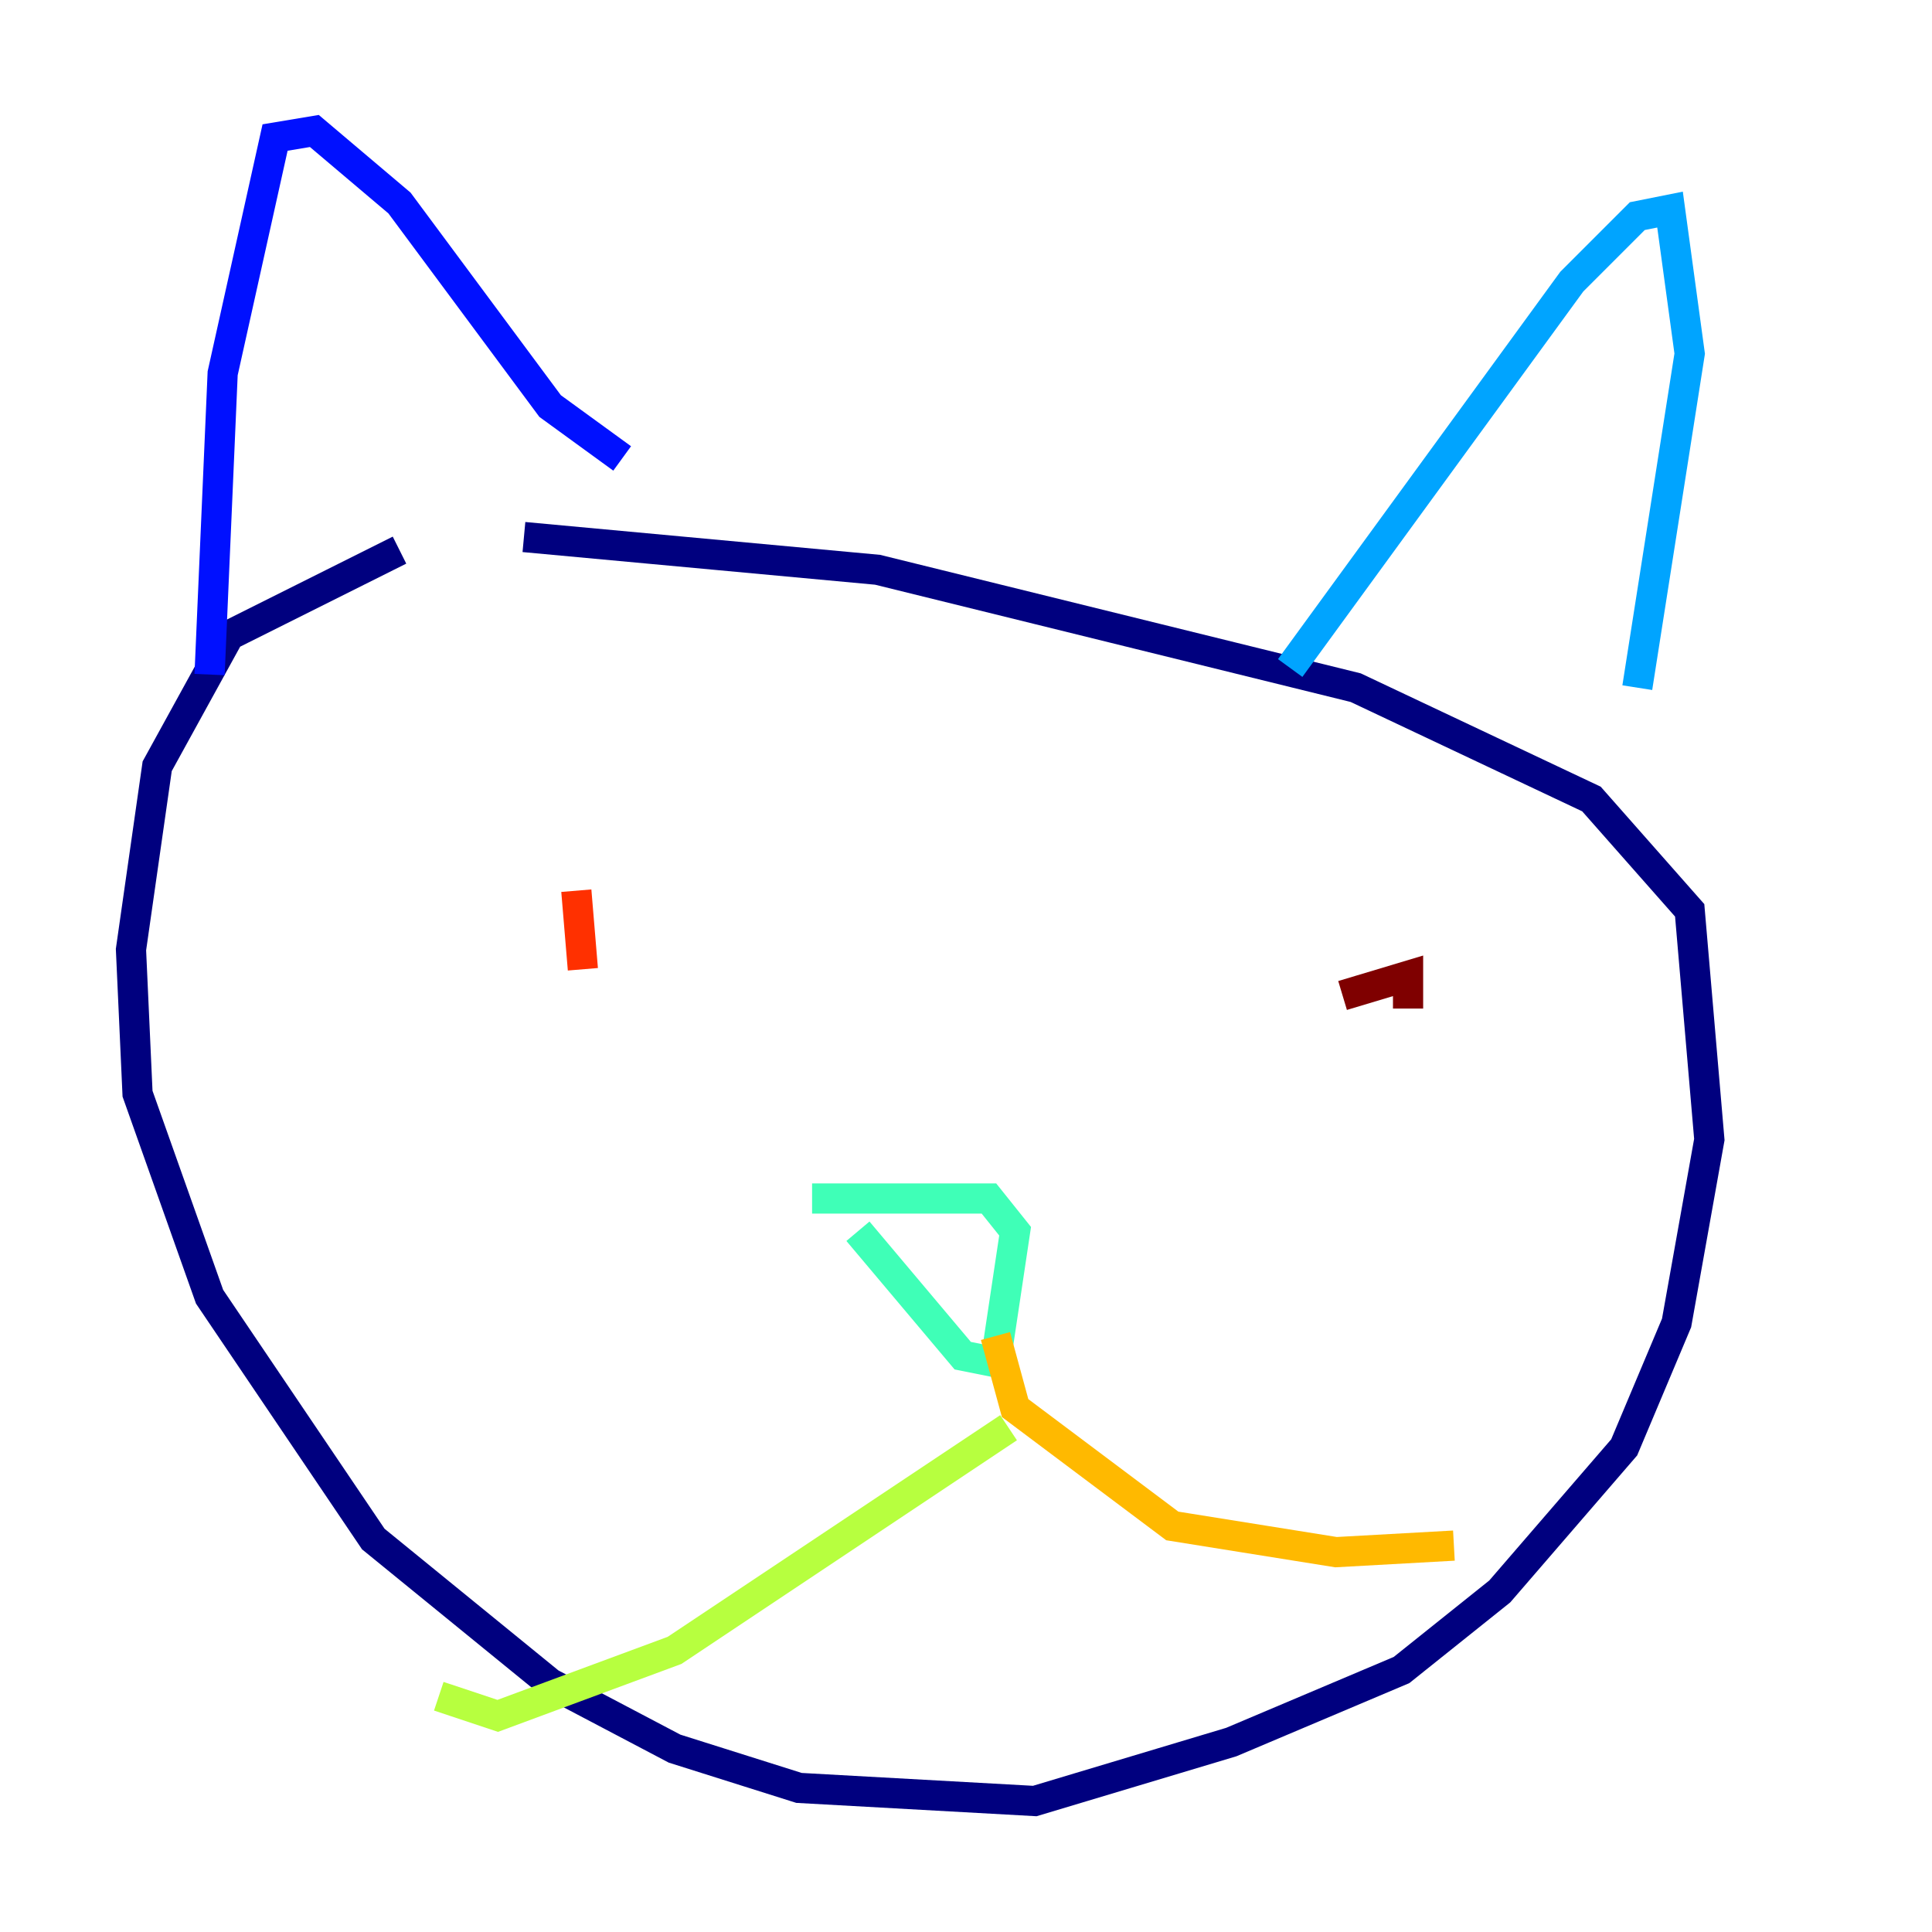 <?xml version="1.0" encoding="utf-8" ?>
<svg baseProfile="tiny" height="128" version="1.2" viewBox="0,0,128,128" width="128" xmlns="http://www.w3.org/2000/svg" xmlns:ev="http://www.w3.org/2001/xml-events" xmlns:xlink="http://www.w3.org/1999/xlink"><defs /><polyline fill="none" points="26.468,36.447 15.186,42.088 10.414,50.766 8.678,62.915 9.112,72.461 13.885,85.912 24.732,101.966 36.447,111.512 44.691,115.851 52.936,118.454 68.556,119.322 81.573,115.417 92.854,110.644 99.363,105.437 107.607,95.891 111.078,87.647 113.248,75.498 111.946,60.312 105.437,52.936 89.817,45.559 58.142,37.749 34.712,35.58" stroke="#00007f" stroke-width="2" /><polyline fill="none" points="13.885,44.691 14.752,24.732 18.224,9.112 20.827,8.678 26.468,13.451 36.447,26.902 41.22,30.373" stroke="#0010ff" stroke-width="2" /><polyline fill="none" points="85.478,44.258 104.136,18.658 108.475,14.319 110.644,13.885 111.946,23.43 108.475,45.559" stroke="#00a4ff" stroke-width="2" /><polyline fill="none" points="53.803,79.403 65.519,79.403 67.254,81.573 65.953,90.251 63.783,89.817 56.841,81.573" stroke="#3fffb7" stroke-width="2" /><polyline fill="none" points="66.82,94.59 44.691,109.342 32.976,113.681 29.071,112.38" stroke="#b7ff3f" stroke-width="2" /><polyline fill="none" points="65.953,88.515 67.254,93.288 77.668,101.098 88.515,102.834 96.325,102.4" stroke="#ffb900" stroke-width="2" /><polyline fill="none" points="38.617,64.217 38.183,59.01" stroke="#ff3000" stroke-width="2" /><polyline fill="none" points="93.288,66.82 93.288,64.651 88.949,65.953" stroke="#7f0000" stroke-width="2" /></svg>